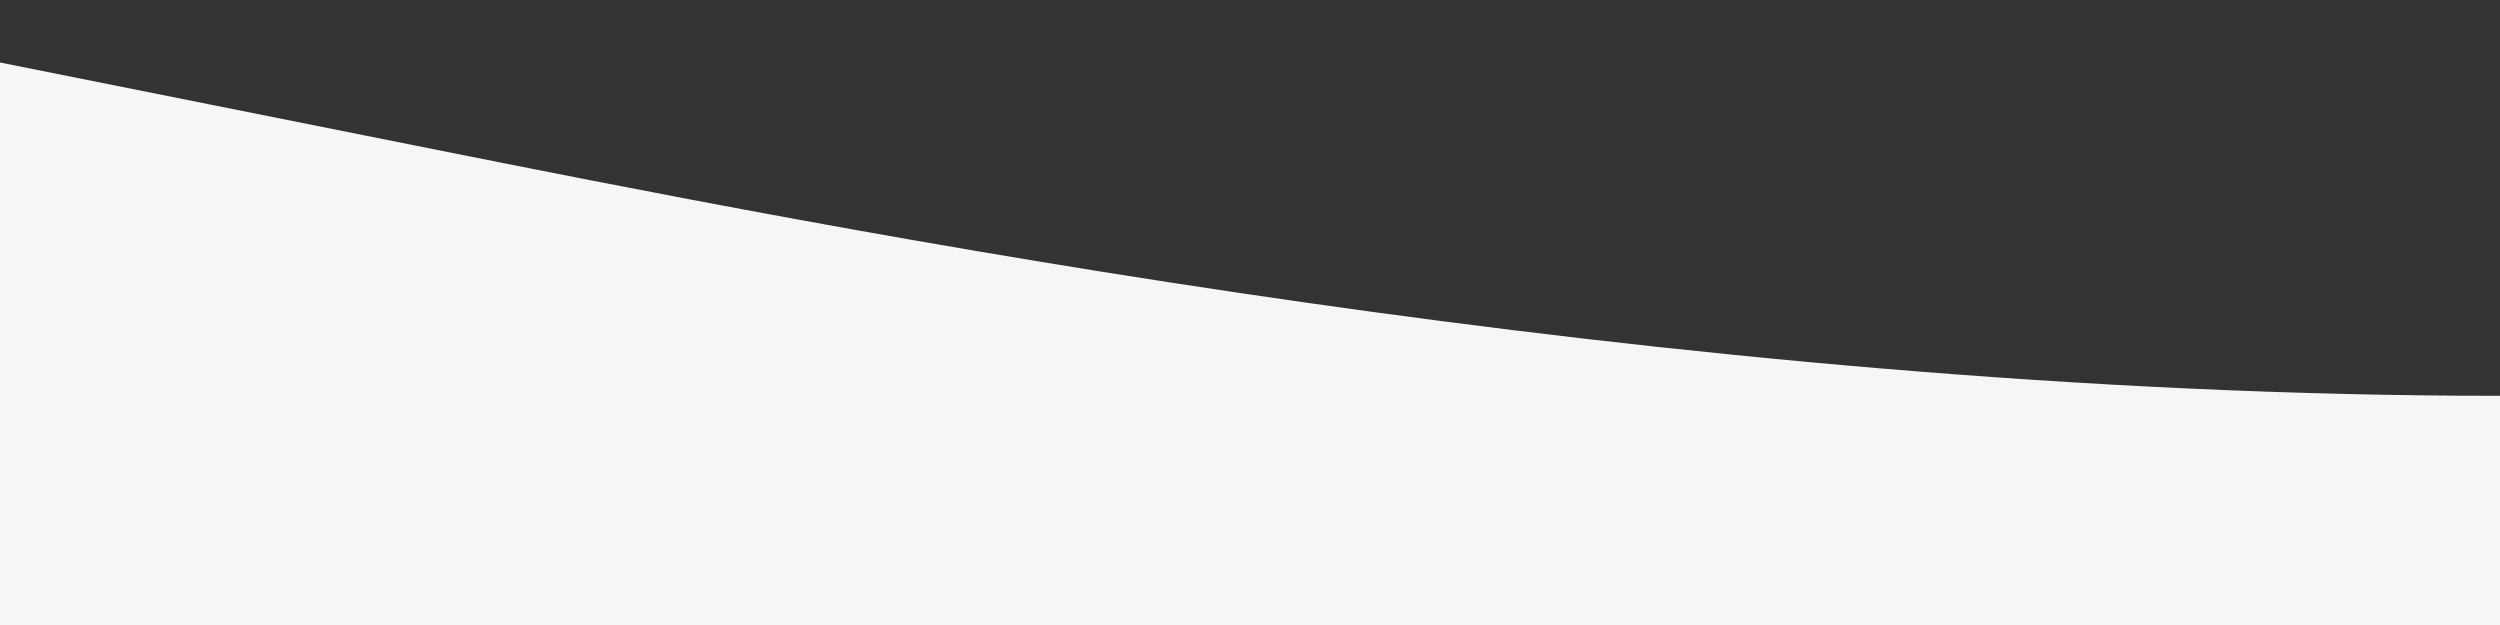 <?xml version="1.0" standalone="no"?>
<svg xmlns:xlink="http://www.w3.org/1999/xlink" id="wave" style="transform:rotate(0deg); transition: 0.3s" viewBox="0 0 1440 360" version="1.1" xmlns="http://www.w3.org/2000/svg"><rect x="0" y="0" width="1440" height="360" fill="#333333" stroke="none"/><defs><linearGradient id="sw-gradient-0" x1="0" x2="0" y1="1" y2="0"><stop stop-color="rgba(246, 246, 246, 1)" offset="0%"/><stop stop-color="rgba(246, 246, 246, 1)" offset="100%"/></linearGradient></defs><path style="transform:translate(0, 0px); opacity:1" fill="url(#sw-gradient-0)" d="M0,36L240,84C480,132,960,228,1440,228C1920,228,2400,132,2880,90C3360,48,3840,60,4320,108C4800,156,5280,240,5760,282C6240,324,6720,324,7200,288C7680,252,8160,180,8640,132C9120,84,9600,60,10080,72C10560,84,11040,132,11520,156C12000,180,12480,180,12960,198C13440,216,13920,252,14400,228C14880,204,15360,120,15840,78C16320,36,16800,36,17280,60C17760,84,18240,132,18720,138C19200,144,19680,108,20160,108C20640,108,21120,144,21600,180C22080,216,22560,252,23040,228C23520,204,24000,120,24480,96C24960,72,25440,108,25920,144C26400,180,26880,216,27360,216C27840,216,28320,180,28800,174C29280,168,29760,192,30240,204C30720,216,31200,216,31680,228C32160,240,32640,264,33120,240C33600,216,34080,144,34320,108L34560,72L34560,360L34320,360C34080,360,33600,360,33120,360C32640,360,32160,360,31680,360C31200,360,30720,360,30240,360C29760,360,29280,360,28800,360C28320,360,27840,360,27360,360C26880,360,26400,360,25920,360C25440,360,24960,360,24480,360C24000,360,23520,360,23040,360C22560,360,22080,360,21600,360C21120,360,20640,360,20160,360C19680,360,19200,360,18720,360C18240,360,17760,360,17280,360C16800,360,16320,360,15840,360C15360,360,14880,360,14400,360C13920,360,13440,360,12960,360C12480,360,12000,360,11520,360C11040,360,10560,360,10080,360C9600,360,9120,360,8640,360C8160,360,7680,360,7200,360C6720,360,6240,360,5760,360C5280,360,4800,360,4320,360C3840,360,3360,360,2880,360C2400,360,1920,360,1440,360C960,360,480,360,240,360L0,360Z"/></svg>